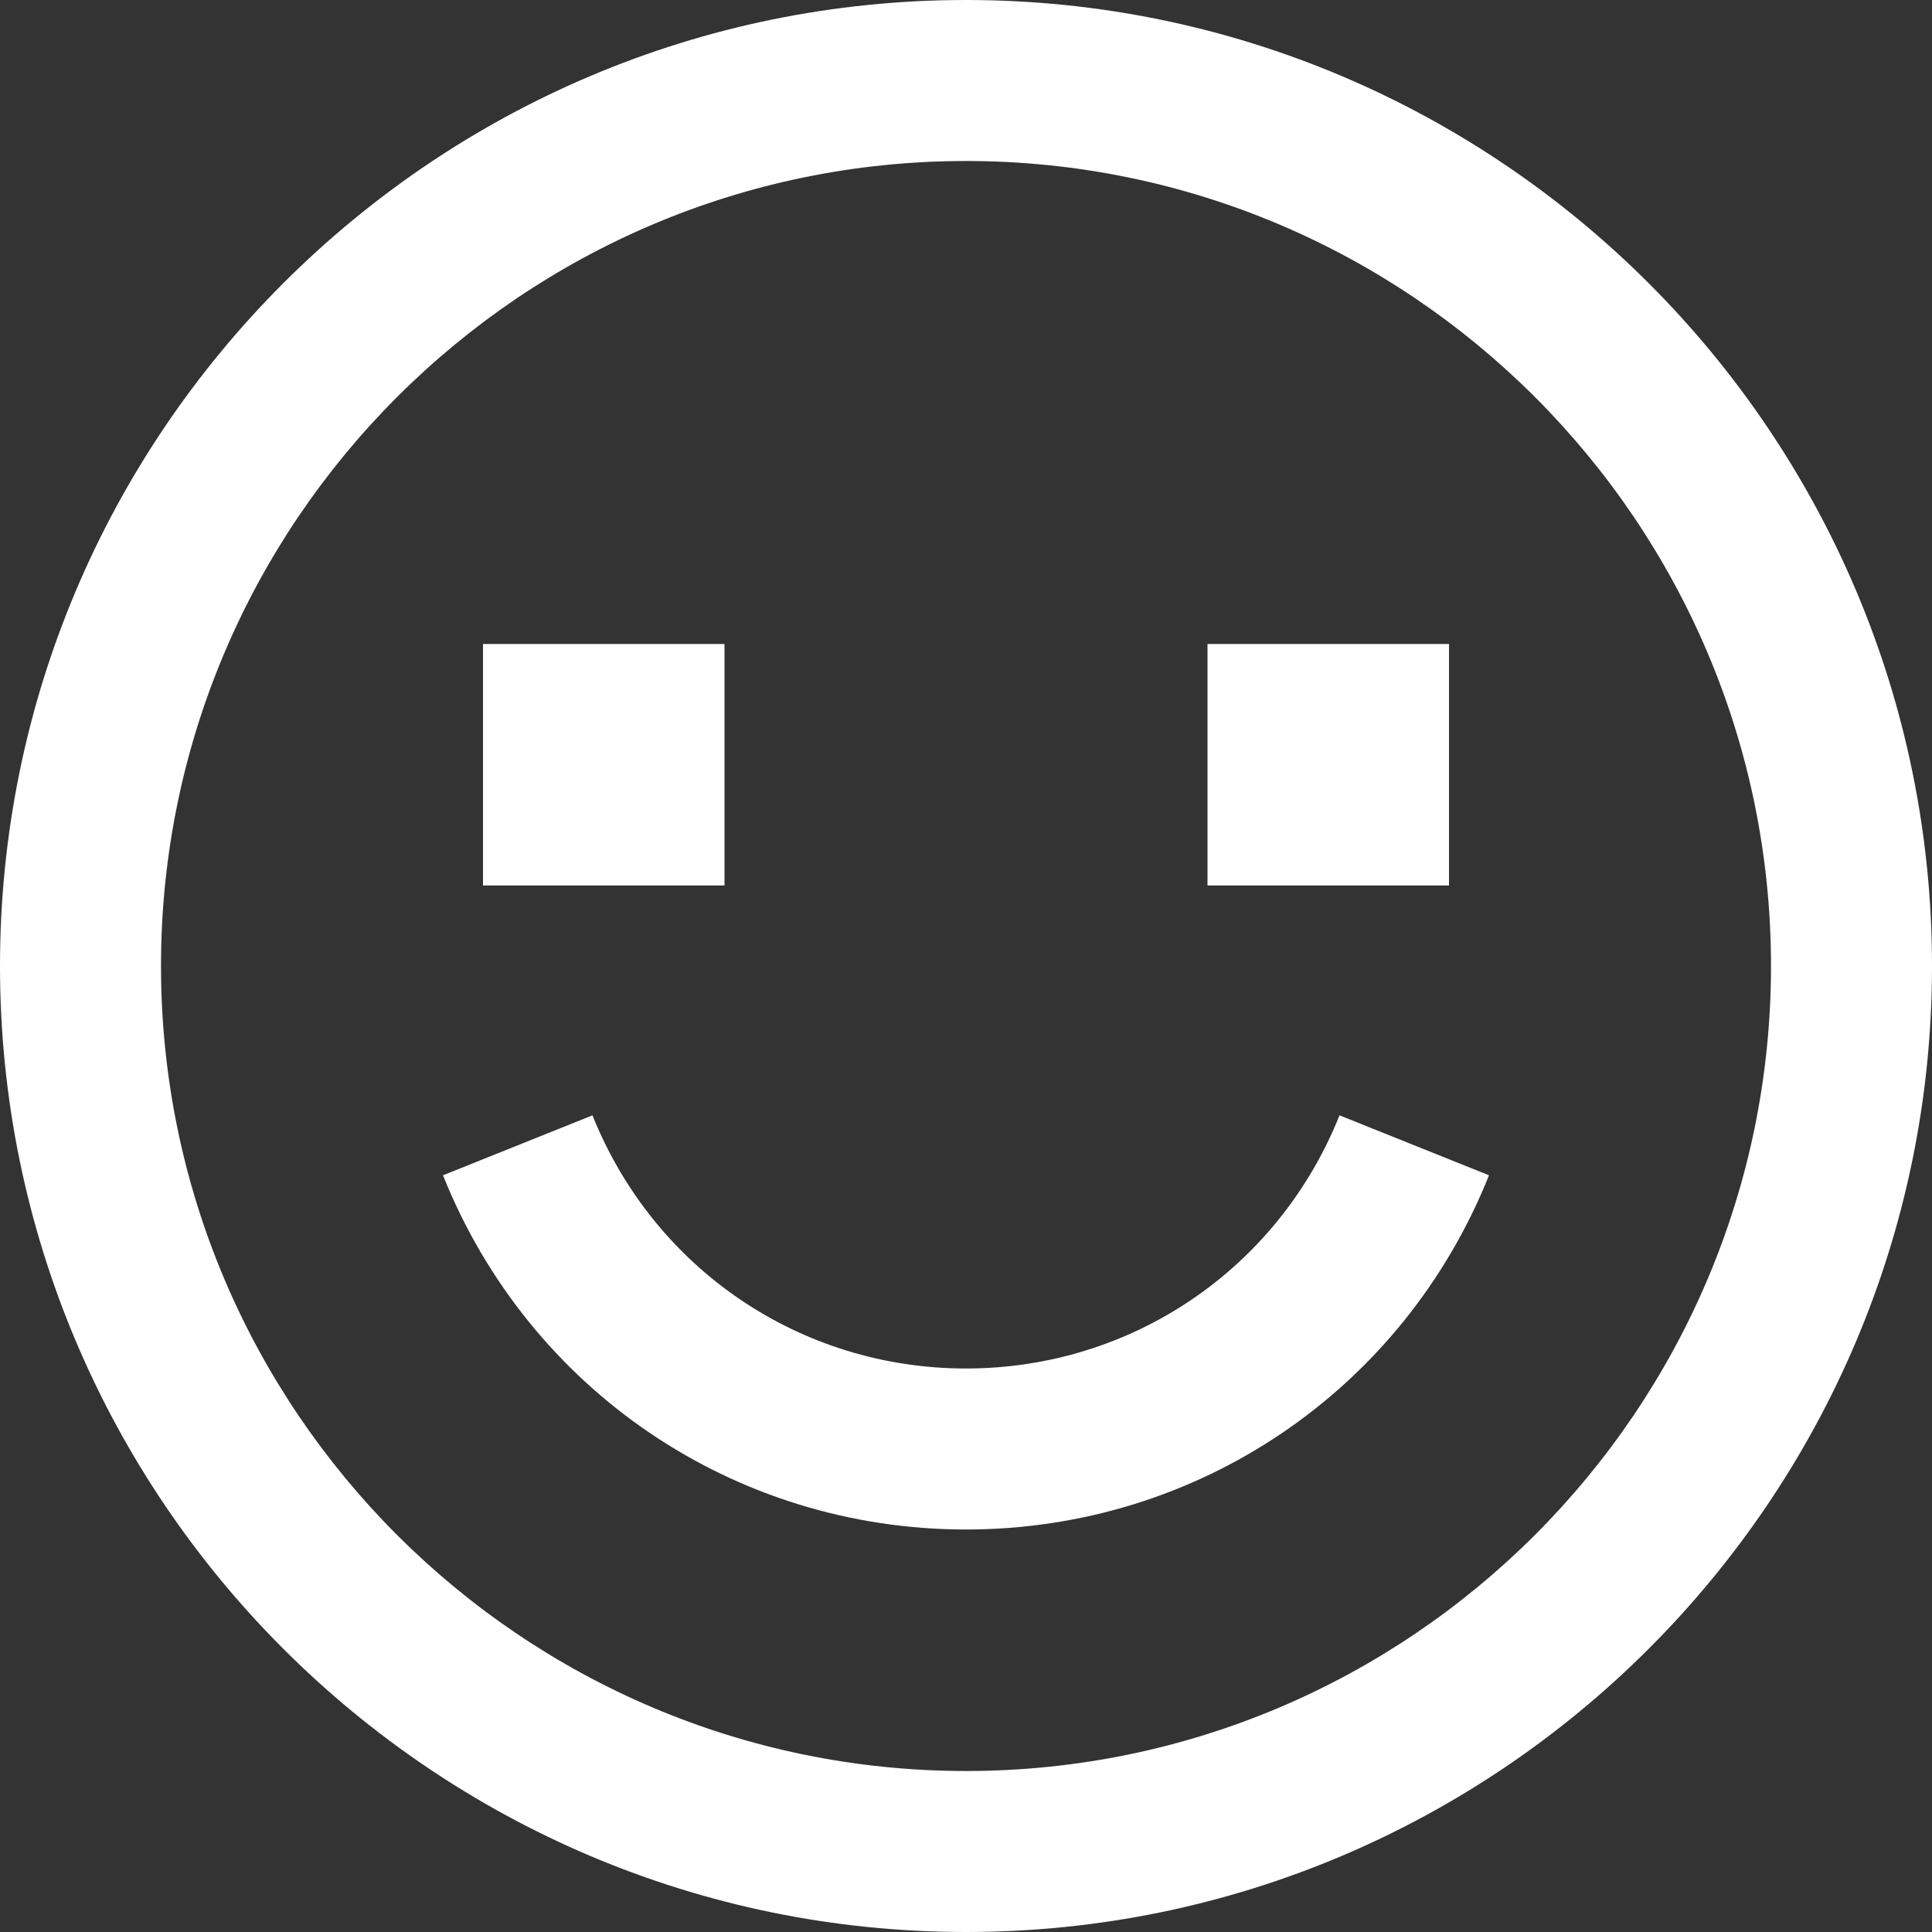 <?xml version="1.0" encoding="UTF-8"?>
<svg width="24px" height="24px" viewBox="0 0 24 24" version="1.1" xmlns="http://www.w3.org/2000/svg" xmlns:xlink="http://www.w3.org/1999/xlink">
    <rect x="0" y="0" width="24" height="24" fill="#333333" stroke="none"/>
    <!-- Generator: Sketch 43 (38999) - http://www.bohemiancoding.com/sketch -->
    <title>Fill 39</title>
    <desc>Created with Sketch.</desc>
    <defs></defs>
    <g id="Symbols" stroke="none" stroke-width="1" fill="none" fill-rule="evenodd">
        <g id="Icon/24x24/smile" fill="#FFFFFF">
            <path d="M15,11 L18,11 L18,8 L15,8 L15,11 Z M6,11 L9,11 L9,8 L6,8 L6,11 Z M16.64,13.855 L18.497,14.6 C17.427,17.272 14.876,19 12,19 C9.124,19 6.573,17.272 5.503,14.6 L7.36,13.855 C8.125,15.766 9.946,17 12,17 C14.054,17 15.875,15.766 16.64,13.855 L16.64,13.855 Z M12,22 C6.486,22 2,17.514 2,12 C2,6.486 6.486,2 12,2 C17.514,2 22,6.486 22,12 C22,17.514 17.514,22 12,22 L12,22 Z M12,0 C5.383,0 0,5.383 0,12 C0,18.617 5.383,24 12,24 C18.617,24 24,18.617 24,12 C24,5.383 18.617,0 12,0 L12,0 Z" id="Fill-39"></path>
        </g>
    </g>
</svg>